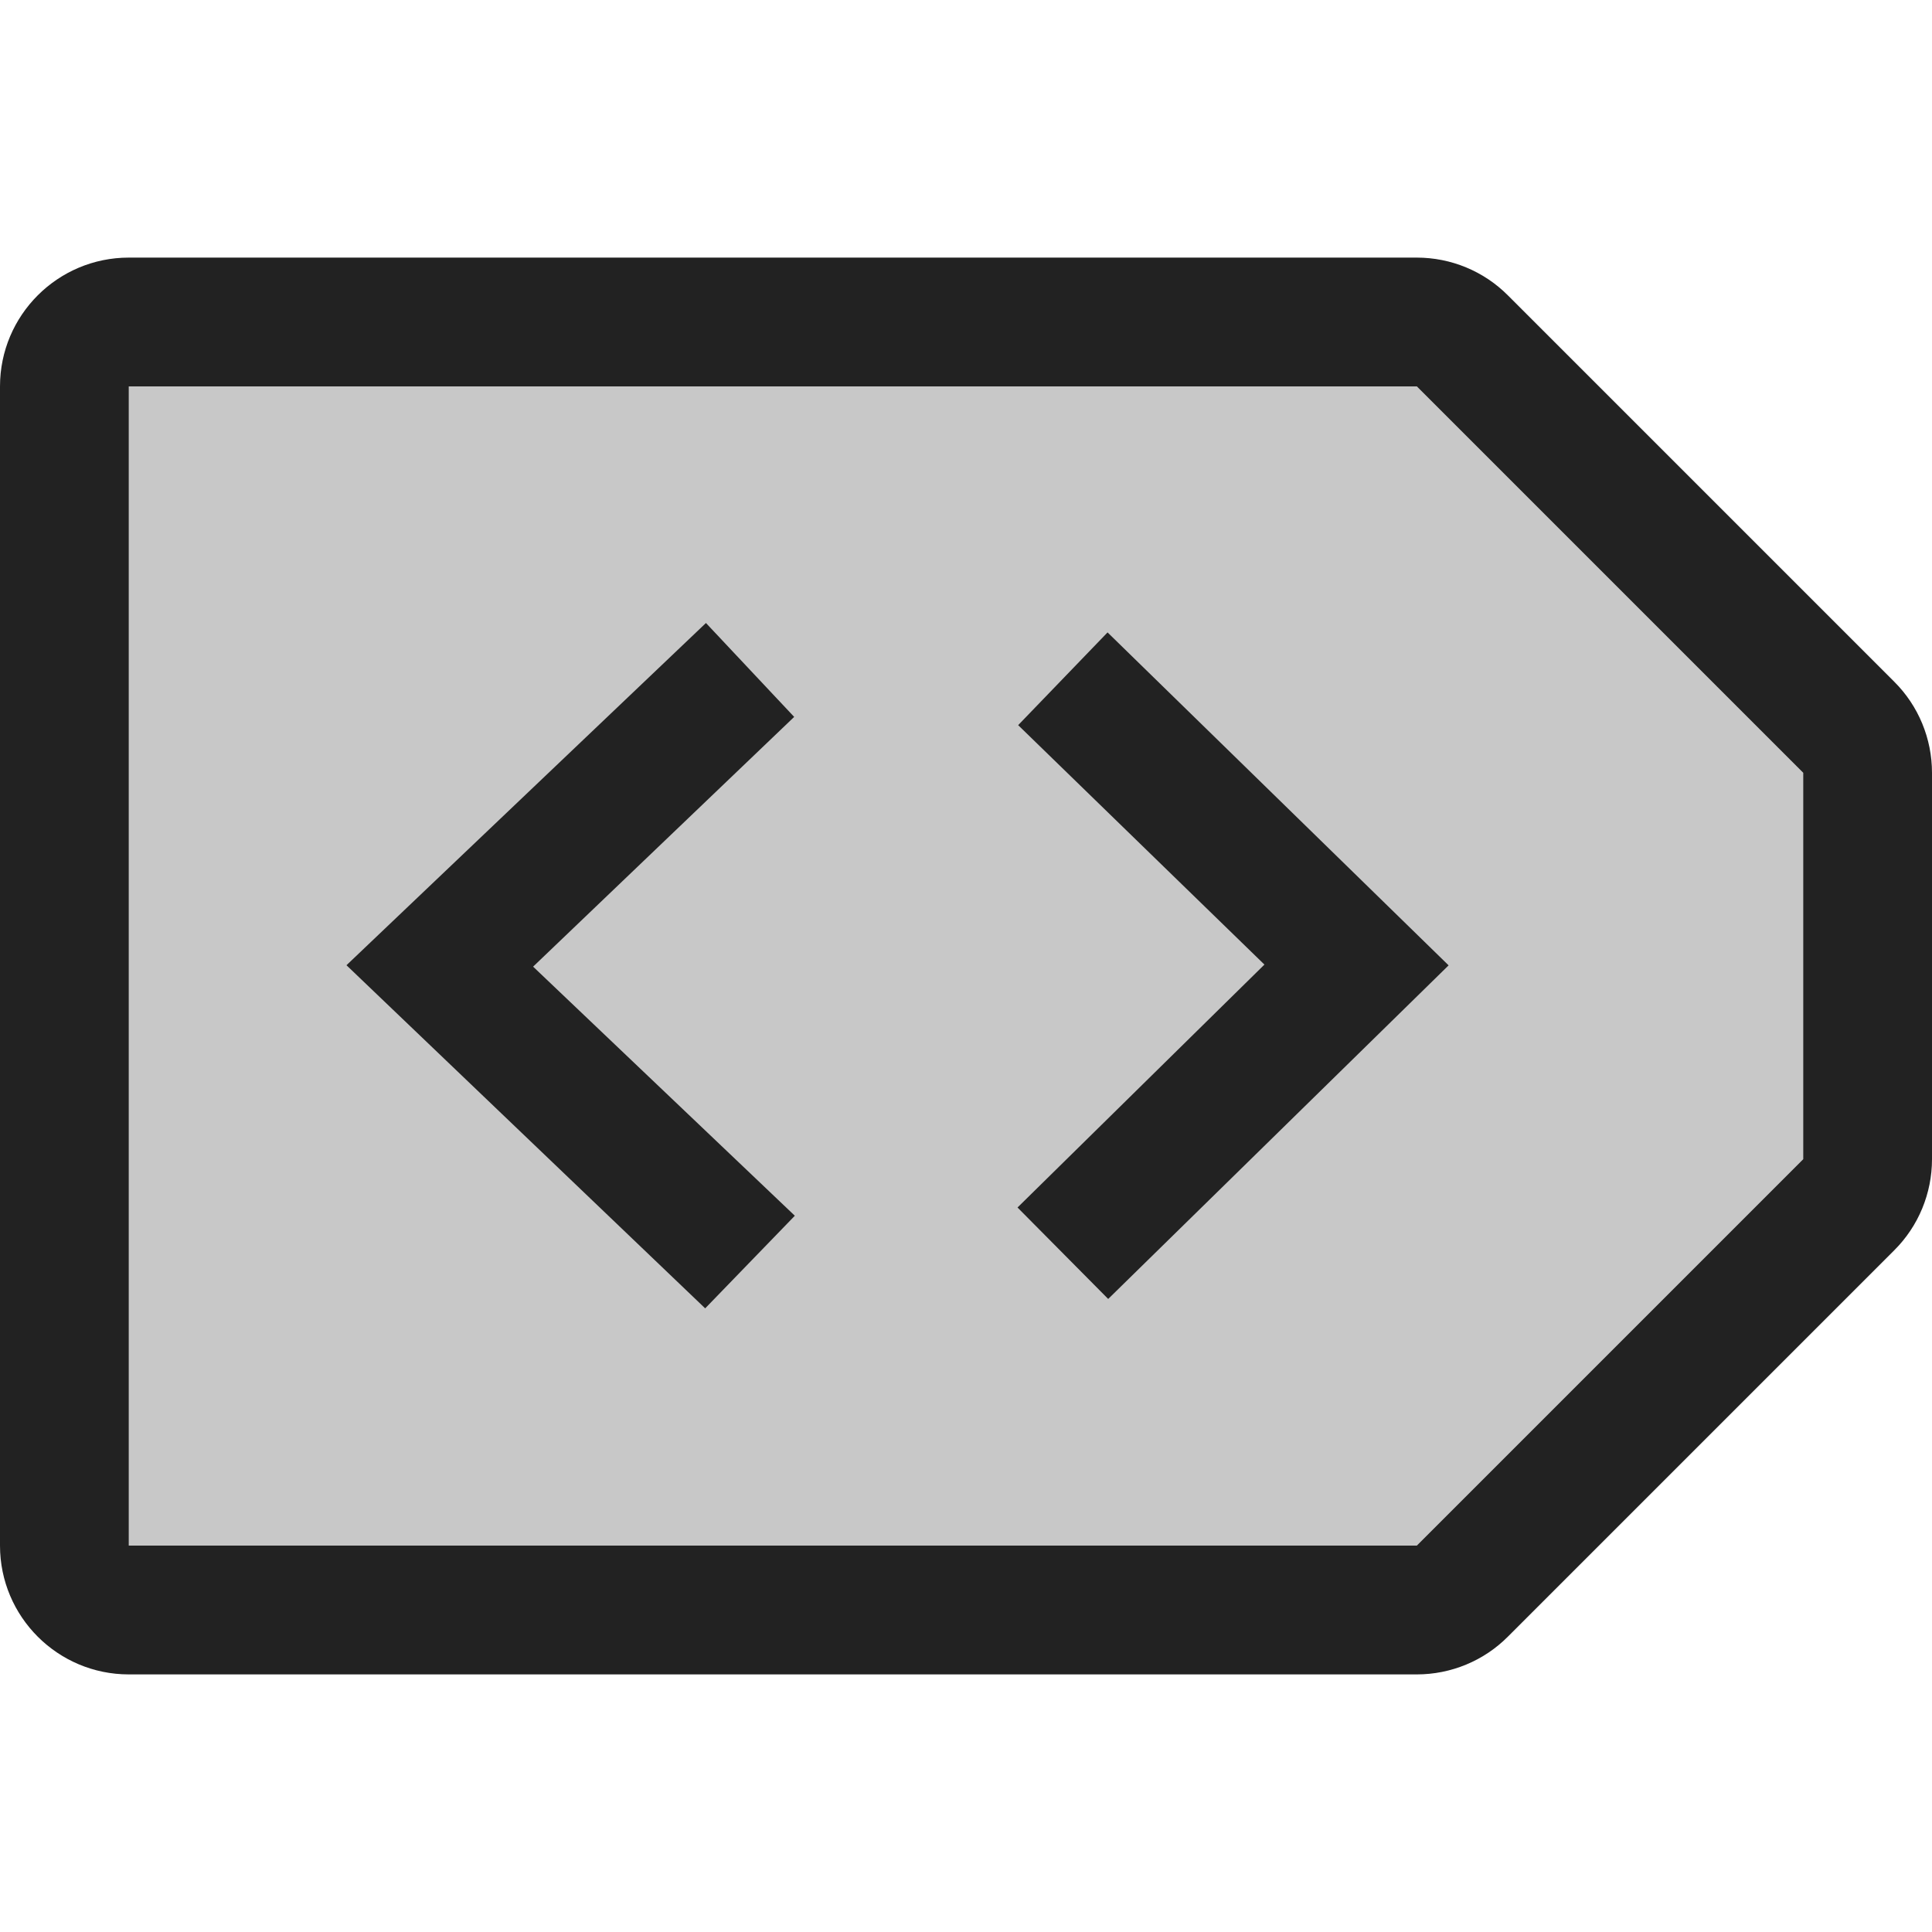 <?xml version="1.0" encoding="UTF-8" standalone="no"?><!DOCTYPE svg PUBLIC "-//W3C//DTD SVG 1.1//EN" "http://www.w3.org/Graphics/SVG/1.1/DTD/svg11.dtd"><svg width="100%" height="100%" viewBox="0 0 15 15" version="1.1" xmlns="http://www.w3.org/2000/svg" xmlns:xlink="http://www.w3.org/1999/xlink" xml:space="preserve" xmlns:serif="http://www.serif.com/" style="fill-rule:evenodd;clip-rule:evenodd;stroke-linejoin:round;stroke-miterlimit:2;"><g id="ObjectIcons_Metadata_nor"><g id="Icons"><g id="Base-Block" serif:id="Base Block"><path d="M15,2.1c0,-1.159 -0.941,-2.1 -2.1,-2.1l-10.8,0c-1.159,0 -2.1,0.941 -2.1,2.1l0,10.8c0,1.159 0.941,2.1 2.1,2.1l10.8,0c1.159,0 2.1,-0.941 2.1,-2.1l0,-10.8Z" style="fill-opacity:0;"/></g><path d="M14,6l-3,-3l-10,0l0,9l10,0l3,-3l0,-3Z" style="fill:#c8c8c8;"/><path d="M15,6c0,-0.265 -0.105,-0.52 -0.293,-0.707l-3,-3c-0.187,-0.188 -0.442,-0.293 -0.707,-0.293l-10,0c-0.552,0 -1,0.448 -1,1l0,9c0,0.552 0.448,1 1,1l10,0c0.265,0 0.52,-0.105 0.707,-0.293l3,-3c0.188,-0.187 0.293,-0.442 0.293,-0.707l0,-3Zm-1,0l-3,-3l-10,0l0,9l10,0l3,-3l0,-3Z" style="fill:#222;"/><path d="M4.139,7.505l2.032,1.934l-0.696,0.719l-2.785,-2.664l2.791,-2.657l0.685,0.729l-2.027,1.939Z" style="fill:#222;"/><path d="M9.817,7.489l-1.912,-1.859l0.694,-0.72l2.648,2.585l-2.643,2.59l-0.704,-0.71l1.917,-1.886Z" style="fill:#222;"/></g></g></svg>